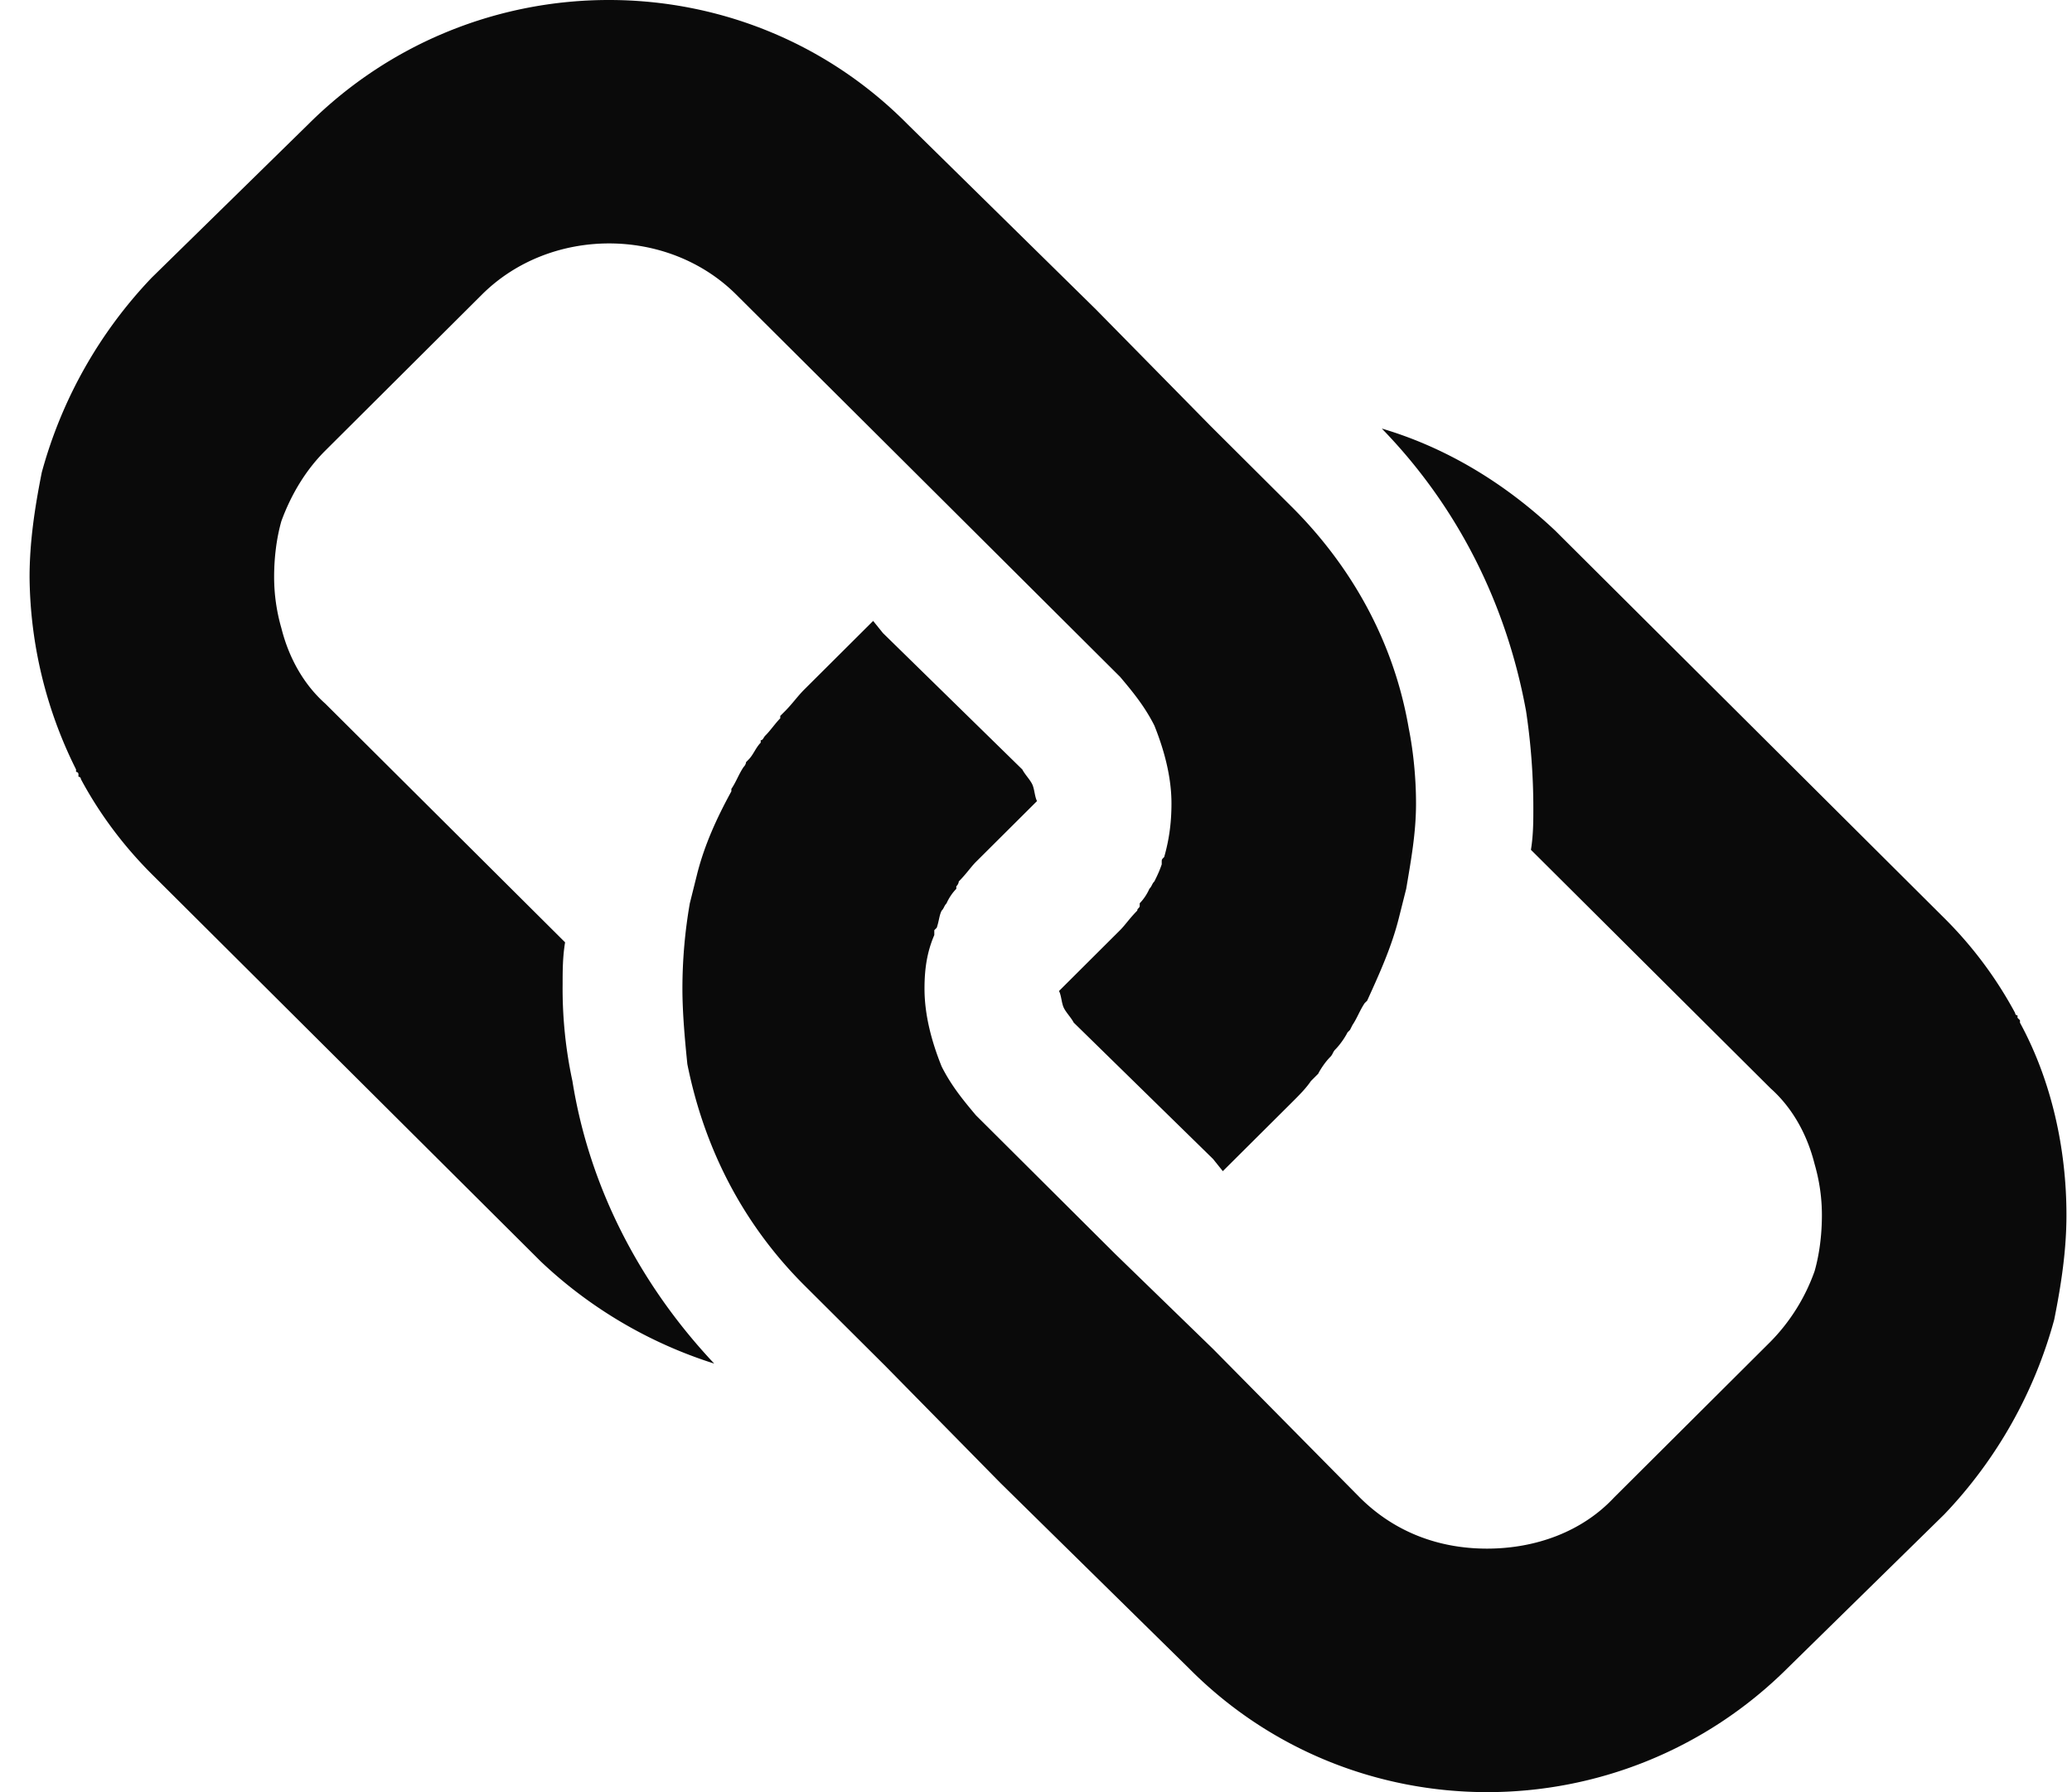 <svg width="37" height="32" viewBox="0 0 37 32" xmlns="http://www.w3.org/2000/svg"><title>blue/icon-ui-links-blue</title><path d="M36.027 18.13c-.043 0-.043-.043-.043-.043a7.178 7.178 0 0 0-1.267-1.696l-6.855-6.826-.087-.087c-.874-.826-1.921-1.478-3.1-1.826 1.353 1.391 2.226 3.13 2.576 5.044a11.7 11.7 0 0 1 .13 1.739c0 .217 0 .478-.043.739l4.28 4.26c.392.349.654.827.785 1.349.088.304.131.608.131.913 0 .347-.043.695-.13 1a3.428 3.428 0 0 1-.787 1.26l-2.794 2.783c-.568.609-1.398.913-2.27.913-.874 0-1.66-.304-2.271-.913l-2.62-2.652-1.747-1.696-2.489-2.478c-.218-.26-.436-.522-.611-.87-.175-.434-.306-.913-.306-1.39 0-.349.044-.653.175-.957v-.087l.044-.044c.043-.13.043-.217.087-.304.044-.044.044-.087.087-.13a.91.91 0 0 1 .175-.261v-.044c.044-.043.044-.087.044-.087.13-.13.218-.26.305-.348l1.092-1.087c-.044-.087-.044-.217-.087-.304-.044-.087-.131-.174-.175-.26l-2.489-2.436-.175-.217-1.222 1.217c-.131.13-.219.261-.35.392l-.087.087v.043c-.087.087-.175.217-.262.304-.044.044-.044.087-.087.087v.044c-.088.087-.131.217-.219.304l-.043.044s0 .043-.044.087c-.087.13-.13.26-.218.391v.043c-.262.479-.48.957-.612 1.479l-.13.521a8.89 8.89 0 0 0-.132 1.522c0 .435.044.913.088 1.348.305 1.522 1.004 2.87 2.096 3.957l1.44 1.434 2.053 2.087 3.362 3.305c2.926 2.956 7.729 2.956 10.698 0l2.794-2.74a8.12 8.12 0 0 0 1.965-3.478c.131-.652.219-1.26.219-1.87 0-1.173-.262-2.39-.83-3.434v-.044l-.044-.043v-.044zM23.06 9.043l-1.44-1.434-2.053-2.087-3.362-3.305c-2.926-2.956-7.729-2.956-10.698 0L2.71 4.957A8.12 8.12 0 0 0 .746 8.435c-.13.652-.218 1.26-.218 1.87a7.81 7.81 0 0 0 .83 3.434v.044s.043 0 .043.043v.044c.044 0 .044.043.044.043.35.652.786 1.217 1.266 1.696l6.856 6.826.087.087a8.02 8.02 0 0 0 3.1 1.826c-1.31-1.391-2.227-3.13-2.532-5.044a7.837 7.837 0 0 1-.175-1.739c0-.217 0-.478.044-.739l-4.28-4.26c-.393-.349-.655-.827-.786-1.349a3.297 3.297 0 0 1-.13-.913c0-.347.043-.695.13-1 .175-.478.437-.913.786-1.26L8.606 5.26c1.223-1.218 3.318-1.218 4.541 0l2.664 2.652 1.703 1.696 2.488 2.478c.219.26.437.522.612.87.174.434.305.913.305 1.39 0 .349-.043.653-.13.957-.044.044-.044.044-.044.087v.044c-.044.13-.088.217-.131.304-.044.044-.044.087-.088.13a.91.91 0 0 1-.174.261v.044c0 .043-.044.043-.044.087-.13.13-.218.26-.306.348l-1.091 1.087c.044.087.044.217.087.304.044.087.131.174.175.26l2.489 2.436.174.217 1.223-1.217c.131-.13.262-.261.35-.392l.087-.087.043-.043c.044-.087.131-.217.219-.304.043-.044.043-.087.087-.13.087-.088.175-.218.218-.305l.044-.044.044-.087c.087-.13.13-.26.218-.391l.044-.043c.218-.479.436-.957.567-1.479l.131-.521c.088-.522.175-1 .175-1.522 0-.435-.044-.913-.131-1.348-.262-1.522-1.004-2.87-2.096-3.957z" fill="#0A0A0A" fill-rule="evenodd"/></svg>